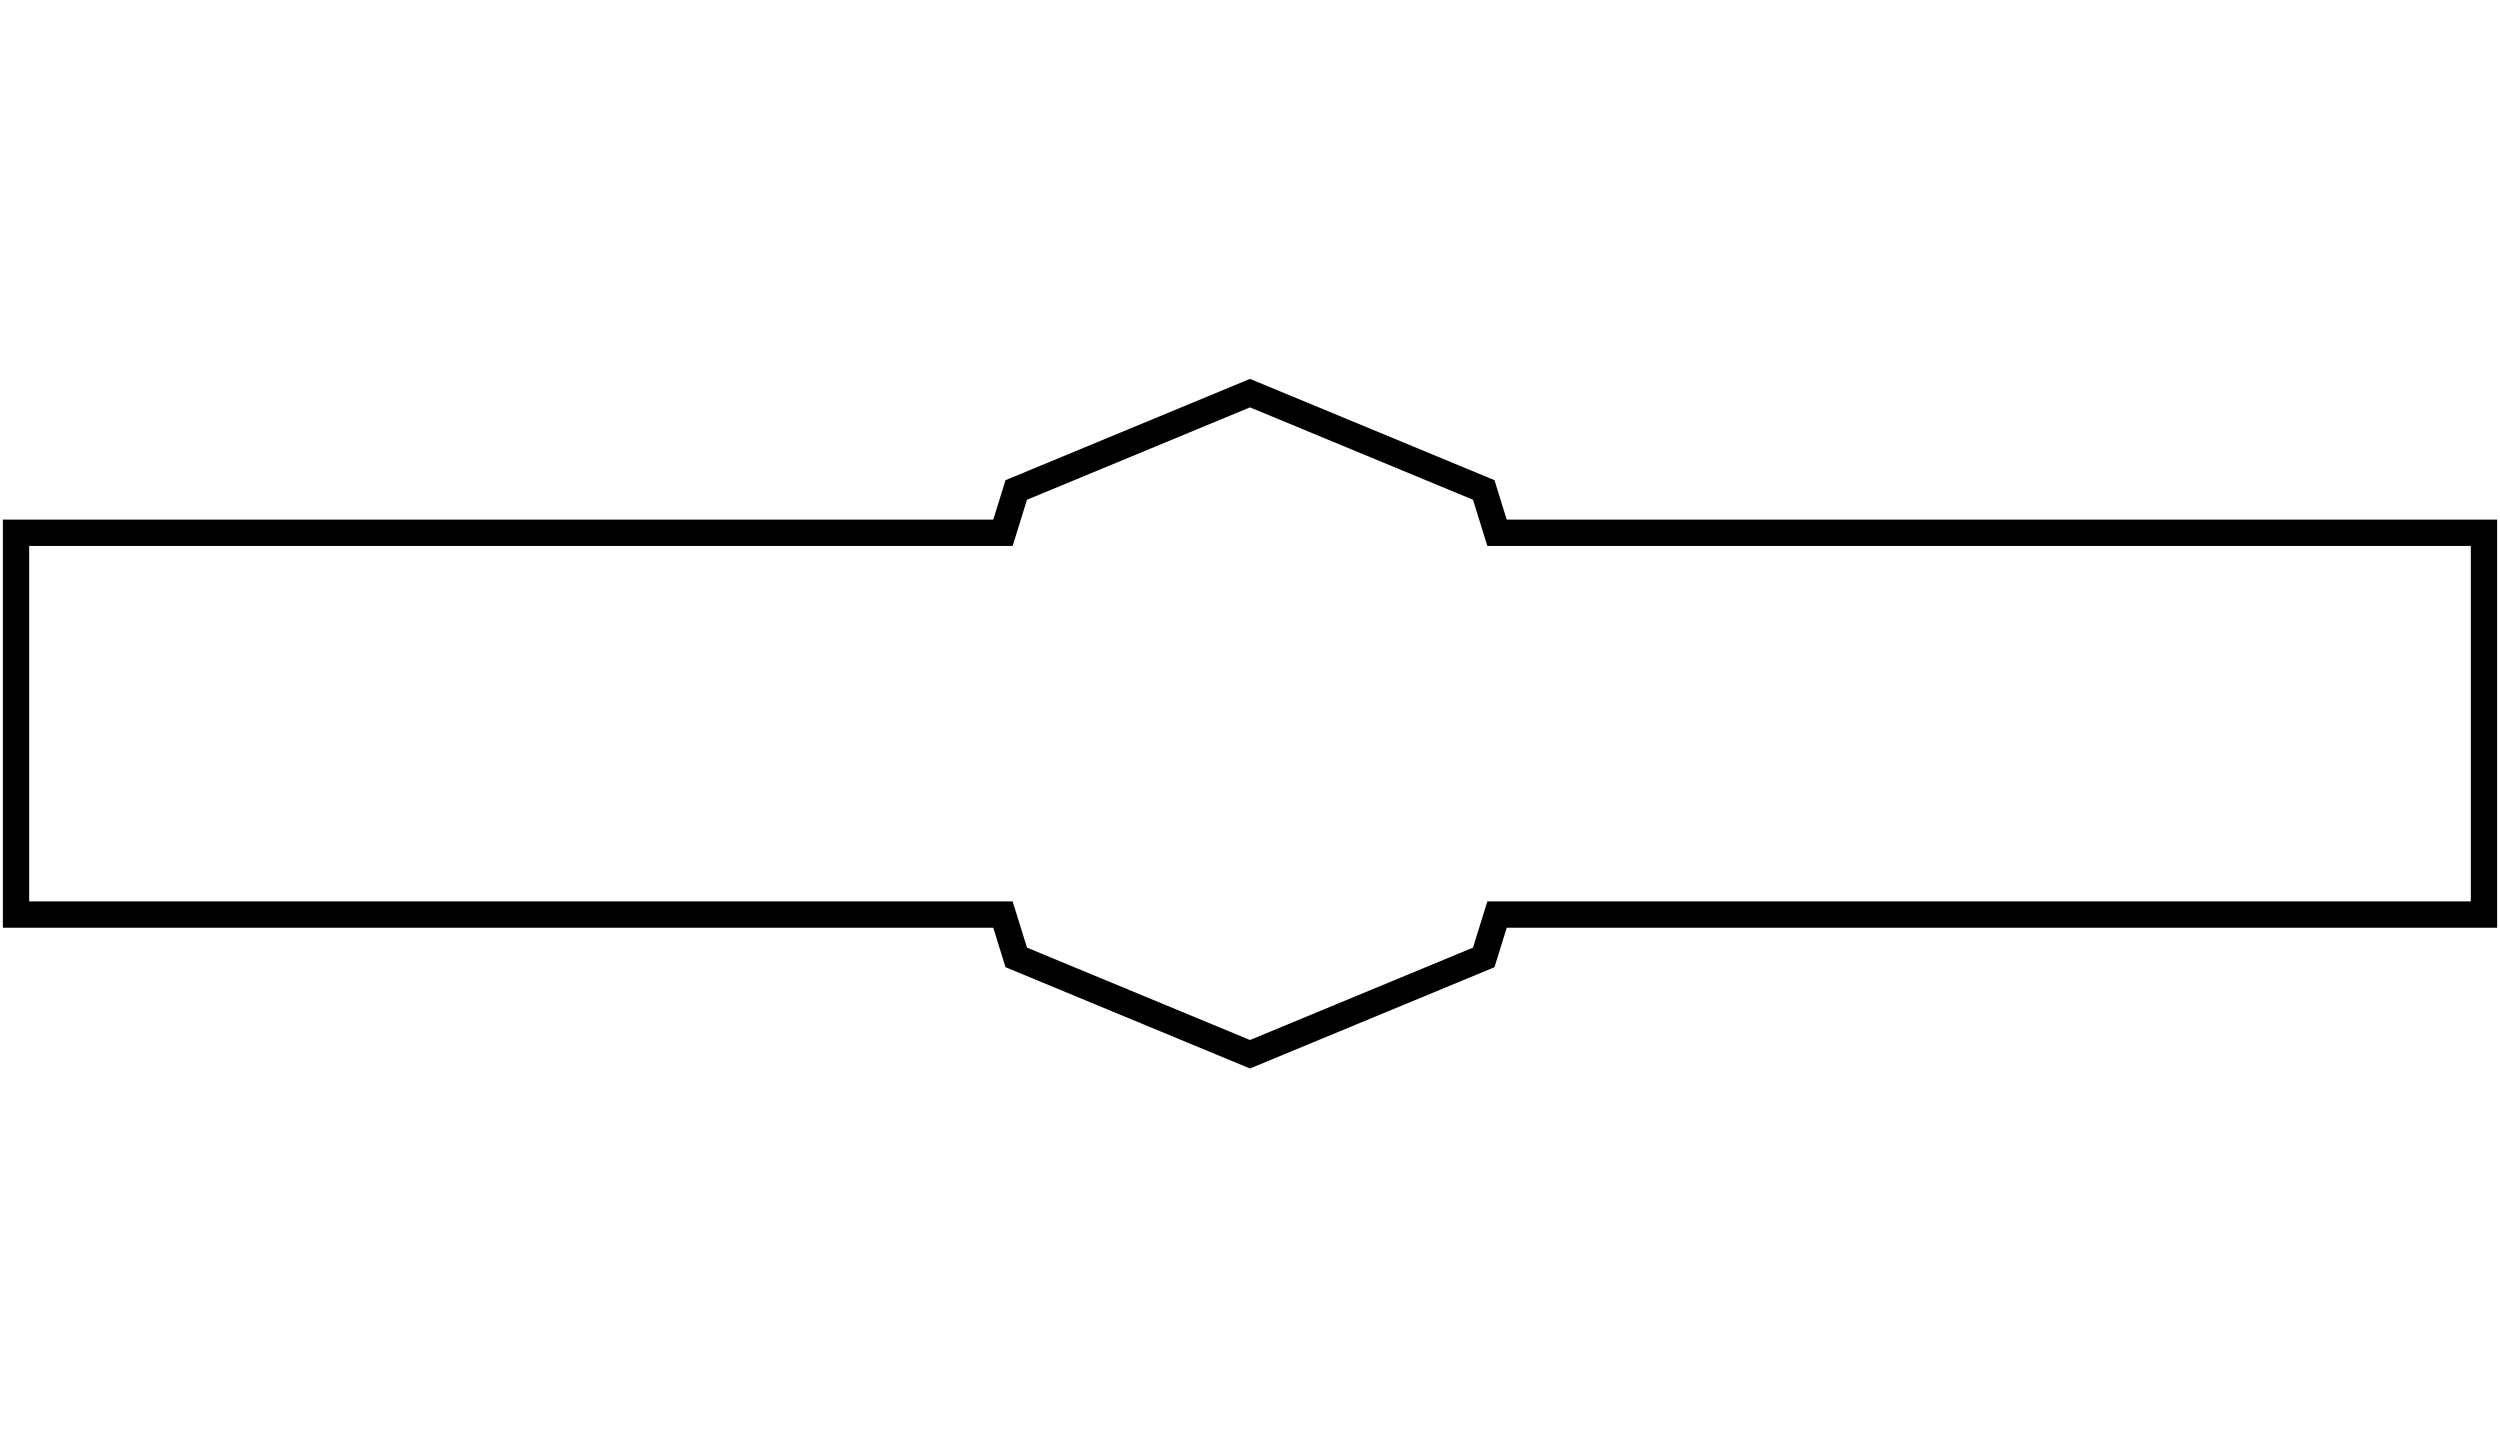 <?xml version="1.0" encoding="utf-8"?>
<!-- Generator: Adobe Illustrator 16.0.0, SVG Export Plug-In . SVG Version: 6.00 Build 0)  -->
<!DOCTYPE svg PUBLIC "-//W3C//DTD SVG 1.1//EN" "http://www.w3.org/Graphics/SVG/1.1/DTD/svg11.dtd">
<svg version="1.1" id="Layer_1" xmlns="http://www.w3.org/2000/svg" xmlns:xlink="http://www.w3.org/1999/xlink" x="0px" y="0px"
	 width="380px" height="220px" viewBox="0 0 380 220" enable-background="new 0 0 380 220" xml:space="preserve">
	 <g><polygon id="Background" fill="none" stroke="#000000" stroke-width="4" stroke-miterlimit="10" points="189.999,59.756 154.472,74.473 
	 	152.449,80.984 2.437,80.984 2.437,139.016 152.449,139.016 154.472,145.529 189.999,160.244 225.528,145.529 227.549,139.016 
	 		377.563,139.016 377.563,80.984 227.549,80.984 225.528,74.473 "/></g>
	 		</svg>
	 		
